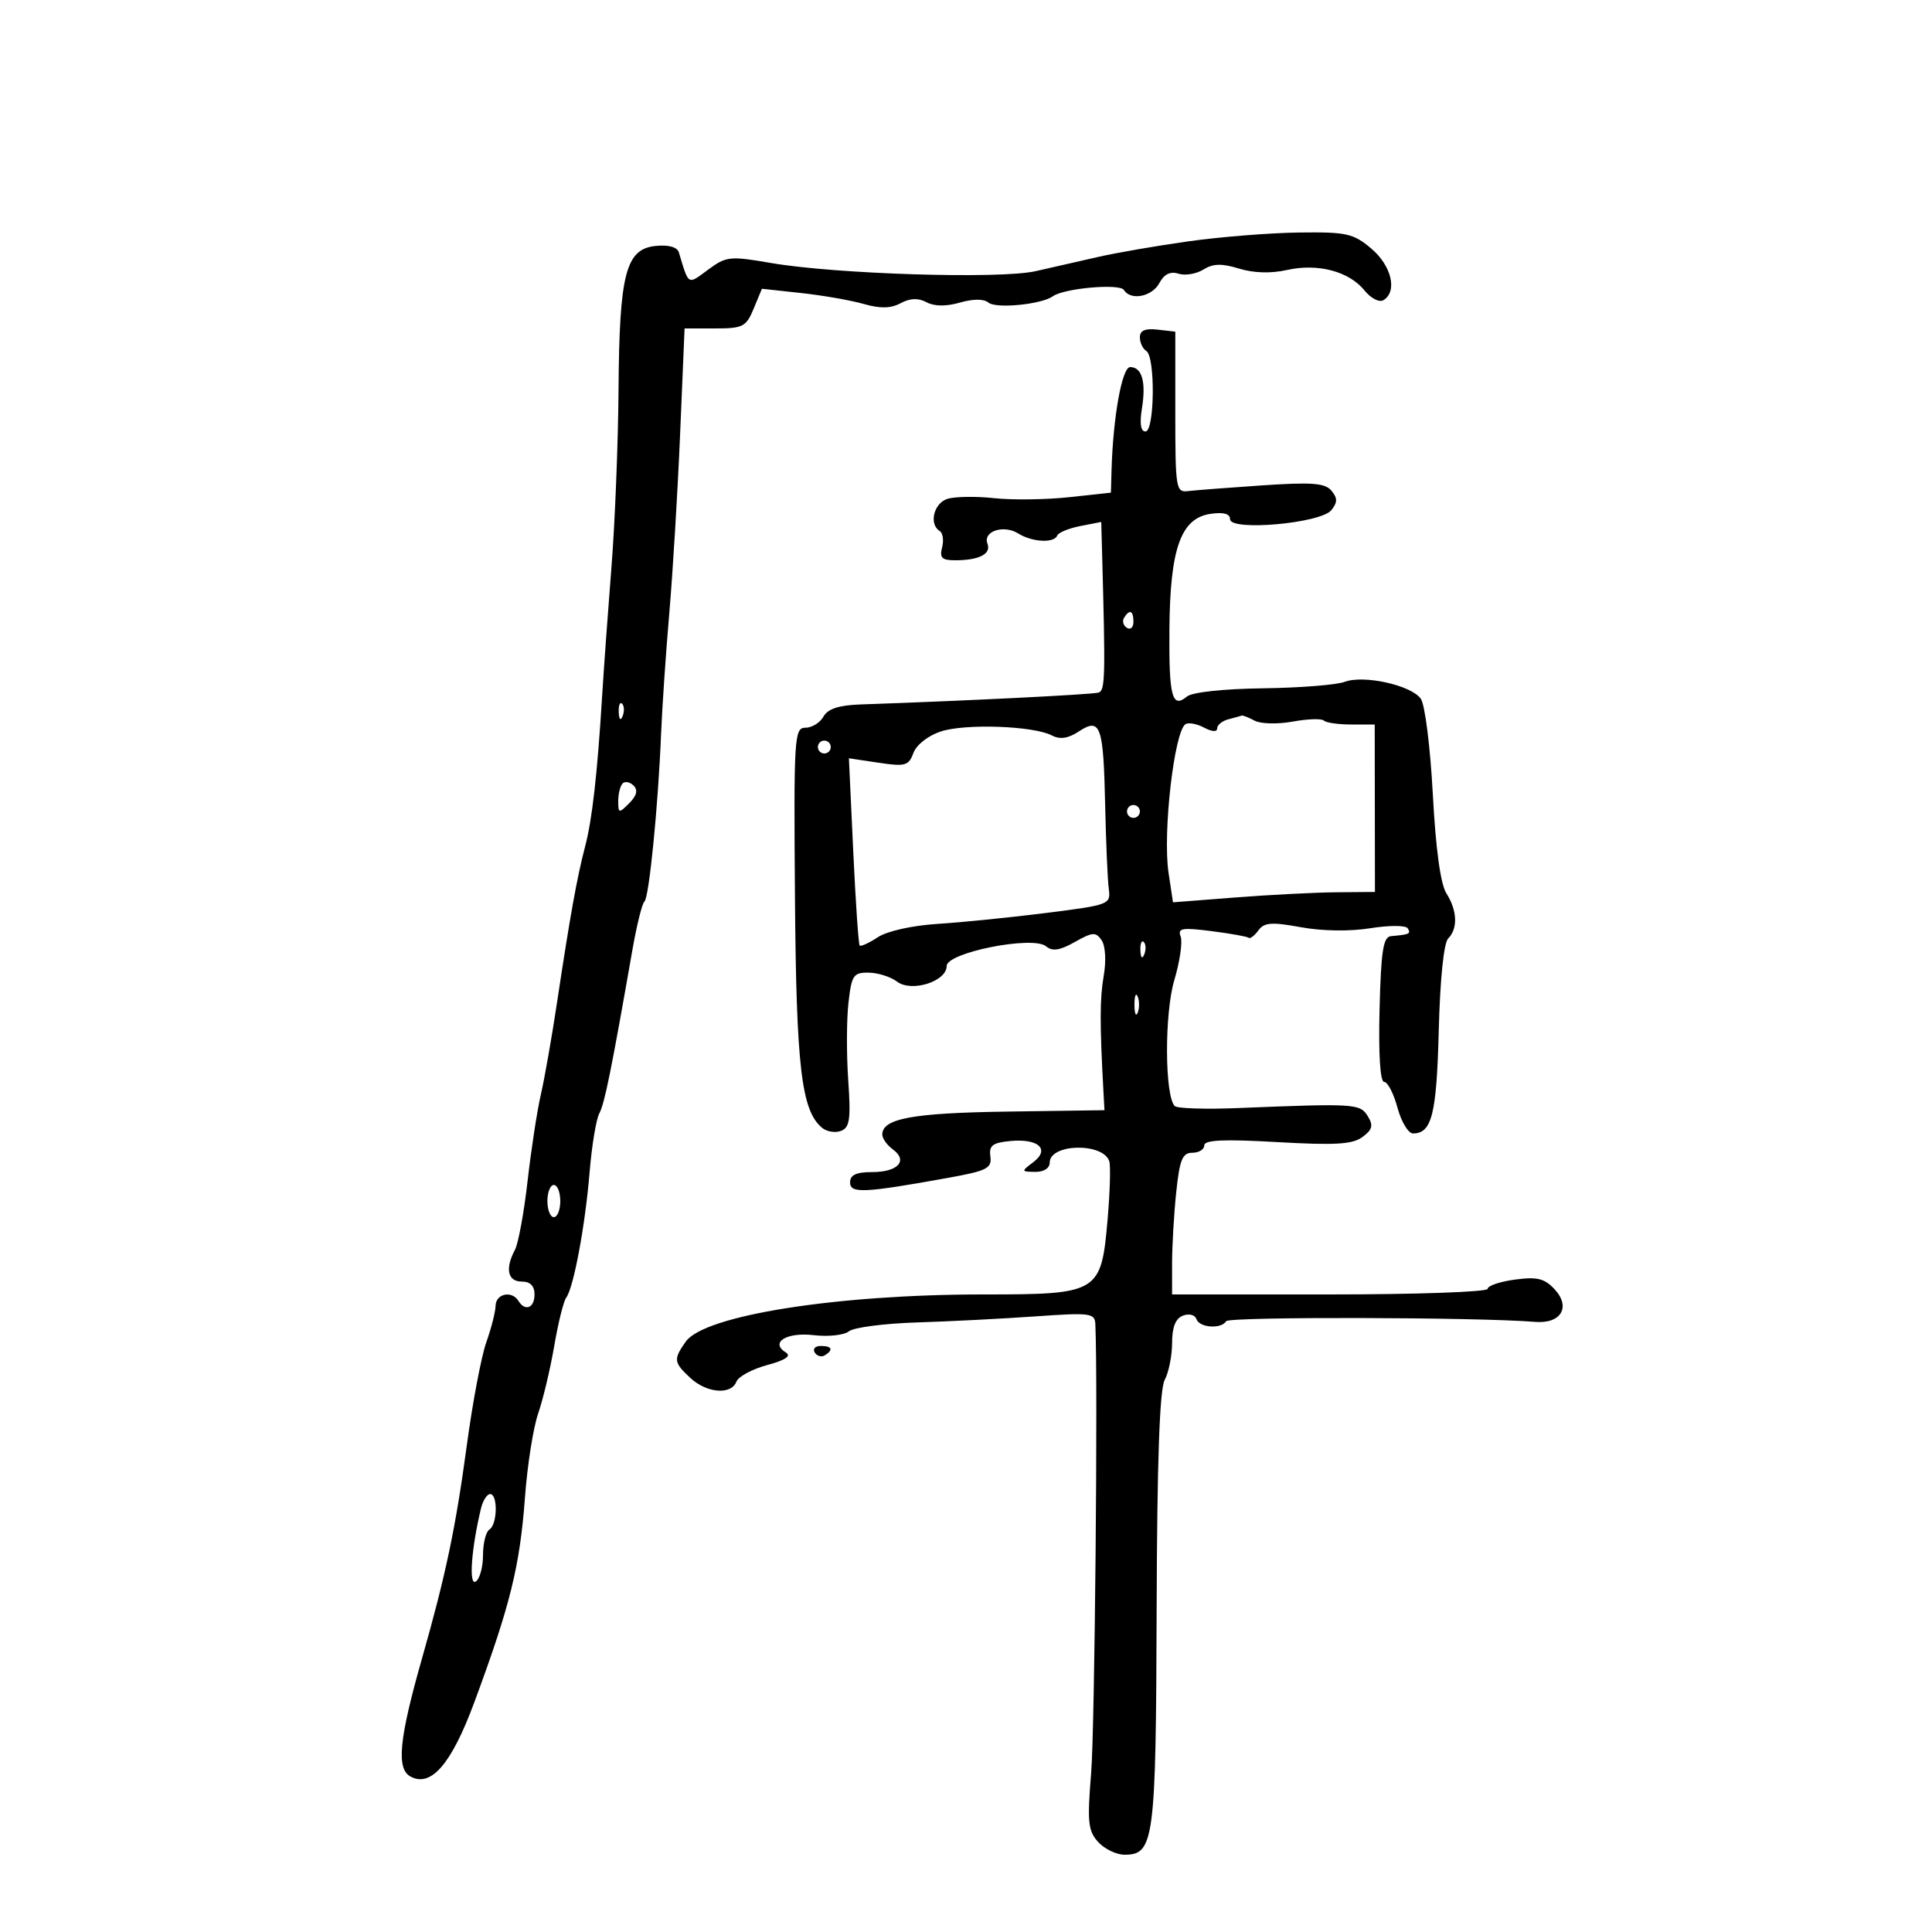 <svg xmlns="http://www.w3.org/2000/svg" width="300" height="300" viewBox="0 0 300 300" version="1.1">
	<path d="M 184.500 37.480 C 179.550 38.177, 173.250 39.267, 170.500 39.902 C 167.750 40.537, 163.377 41.532, 160.781 42.113 C 155.209 43.360, 129.759 42.570, 119.720 40.838 C 113.325 39.735, 112.769 39.794, 109.954 41.876 C 106.735 44.256, 106.989 44.406, 105.411 39.186 C 105.163 38.367, 103.820 37.990, 101.840 38.186 C 97.163 38.649, 96.174 42.457, 96.045 60.500 C 95.987 68.750, 95.494 81.125, 94.951 88 C 94.408 94.875, 93.756 103.875, 93.504 108 C 92.758 120.170, 91.959 127.246, 90.855 131.445 C 89.604 136.204, 88.519 142.228, 86.522 155.500 C 85.695 161, 84.549 167.525, 83.976 170 C 83.403 172.475, 82.478 178.505, 81.922 183.400 C 81.365 188.295, 80.480 193.103, 79.955 194.084 C 78.405 196.981, 78.834 199, 81 199 C 82.333 199, 83 199.667, 83 201 C 83 203.109, 81.545 203.691, 80.500 202 C 79.479 200.348, 77.003 200.872, 76.956 202.750 C 76.932 203.713, 76.283 206.266, 75.514 208.424 C 74.745 210.582, 73.383 217.782, 72.487 224.424 C 70.758 237.239, 69.218 244.569, 65.535 257.500 C 61.962 270.050, 61.513 274.669, 63.752 275.867 C 66.948 277.578, 70.102 273.910, 73.636 264.371 C 79.235 249.257, 80.730 243.208, 81.520 232.470 C 81.883 227.537, 82.802 221.700, 83.562 219.500 C 84.322 217.300, 85.446 212.575, 86.060 209 C 86.673 205.425, 87.510 202.050, 87.920 201.500 C 89.073 199.951, 90.875 190.289, 91.552 182.031 C 91.889 177.923, 92.568 173.807, 93.061 172.886 C 93.887 171.342, 94.916 166.262, 98.200 147.500 C 98.874 143.650, 99.712 140.275, 100.062 140 C 100.783 139.434, 102.195 125.245, 102.650 114 C 102.817 109.875, 103.397 101.361, 103.938 95.079 C 104.479 88.798, 105.232 76.310, 105.611 67.329 L 106.301 51 111.029 51 C 115.367 51, 115.863 50.746, 117.033 47.920 L 118.309 44.840 124.405 45.502 C 127.757 45.867, 132.121 46.629, 134.103 47.197 C 136.688 47.937, 138.311 47.904, 139.853 47.079 C 141.330 46.288, 142.584 46.242, 143.872 46.932 C 145.084 47.580, 146.909 47.600, 149.044 46.987 C 151.121 46.392, 152.767 46.392, 153.485 46.988 C 154.667 47.969, 161.742 47.271, 163.500 45.999 C 165.220 44.756, 173.876 43.990, 174.516 45.025 C 175.566 46.725, 178.888 46.078, 180.026 43.952 C 180.768 42.565, 181.728 42.096, 182.998 42.499 C 184.030 42.827, 185.768 42.537, 186.859 41.856 C 188.360 40.919, 189.710 40.882, 192.398 41.707 C 194.662 42.402, 197.359 42.482, 199.830 41.927 C 204.624 40.850, 209.472 42.127, 211.881 45.102 C 212.895 46.353, 214.182 47.006, 214.838 46.600 C 217.027 45.247, 216.068 41.235, 212.923 38.589 C 210.132 36.240, 209.088 36.010, 201.673 36.106 C 197.178 36.165, 189.450 36.783, 184.500 37.480 M 177 52.375 C 177 53.204, 177.450 54.160, 178 54.500 C 179.418 55.376, 179.296 67, 177.869 67 C 177.132 67, 176.939 65.762, 177.316 63.442 C 177.985 59.316, 177.329 57, 175.491 57 C 174.233 57, 172.837 64.726, 172.600 73 L 172.500 76.500 166 77.205 C 162.425 77.593, 157.186 77.660, 154.358 77.354 C 151.530 77.047, 148.268 77.098, 147.108 77.466 C 144.994 78.137, 144.208 81.392, 145.906 82.442 C 146.404 82.750, 146.577 83.902, 146.289 85.001 C 145.868 86.611, 146.259 87, 148.302 87 C 152.033 87, 153.946 86.022, 153.333 84.426 C 152.592 82.494, 155.840 81.419, 158.119 82.842 C 160.282 84.193, 163.686 84.371, 164.167 83.159 C 164.350 82.696, 165.963 82.032, 167.750 81.684 L 171 81.050 171.130 85.775 C 171.663 105.181, 171.613 107.207, 170.593 107.540 C 169.661 107.844, 150.045 108.824, 133.666 109.385 C 130.250 109.502, 128.548 110.057, 127.866 111.275 C 127.335 112.224, 126.076 113, 125.069 113 C 123.335 113, 123.249 114.399, 123.440 139.250 C 123.645 165.712, 124.436 172.457, 127.649 175.124 C 128.378 175.729, 129.703 175.944, 130.594 175.602 C 131.948 175.083, 132.131 173.793, 131.713 167.740 C 131.437 163.758, 131.452 158.363, 131.745 155.750 C 132.231 151.422, 132.510 151.003, 134.889 151.032 C 136.325 151.049, 138.309 151.677, 139.298 152.427 C 141.539 154.127, 147 152.405, 147 149.998 C 147 147.906, 160.390 145.249, 162.424 146.937 C 163.422 147.765, 164.552 147.597, 166.899 146.273 C 169.661 144.713, 170.161 144.680, 171.060 146 C 171.649 146.864, 171.788 149.196, 171.387 151.500 C 170.773 155.041, 170.762 158.889, 171.339 169.445 L 171.500 172.390 156.347 172.608 C 141.713 172.819, 137 173.688, 137 176.175 C 137 176.782, 137.744 177.823, 138.653 178.488 C 141.042 180.235, 139.428 182, 135.441 182 C 132.953 182, 132 182.443, 132 183.601 C 132 185.359, 134.136 185.259, 147.284 182.884 C 153.262 181.805, 154.034 181.412, 153.784 179.580 C 153.552 177.878, 154.113 177.441, 156.877 177.177 C 161.257 176.759, 163.101 178.457, 160.446 180.464 C 158.546 181.901, 158.554 181.937, 160.750 181.968 C 162.085 181.987, 163 181.398, 163 180.519 C 163 177.585, 171.221 177.380, 172.240 180.288 C 172.474 180.955, 172.363 184.999, 171.994 189.276 C 170.999 200.791, 170.655 201, 152.701 201 C 129.842 201, 109.336 204.254, 106.477 208.336 C 104.541 211.100, 104.598 211.548, 107.189 213.961 C 109.731 216.330, 113.539 216.645, 114.342 214.552 C 114.647 213.756, 116.797 212.593, 119.120 211.968 C 121.940 211.208, 122.912 210.563, 122.044 210.027 C 119.507 208.459, 122.114 206.827, 126.359 207.324 C 128.636 207.590, 131.093 207.321, 131.819 206.725 C 132.544 206.129, 137.269 205.511, 142.319 205.351 C 147.368 205.192, 155.662 204.768, 160.750 204.409 C 169.337 203.802, 170.006 203.889, 170.085 205.628 C 170.495 214.651, 169.994 268.410, 169.436 275.268 C 168.813 282.924, 168.949 284.287, 170.516 286.018 C 171.503 287.108, 173.349 288, 174.620 288 C 179.212 288, 179.493 285.856, 179.603 249.960 C 179.673 226.822, 180.061 215.755, 180.853 214.276 C 181.484 213.096, 182 210.513, 182 208.534 C 182 206.080, 182.537 204.731, 183.690 204.289 C 184.634 203.927, 185.554 204.161, 185.773 204.820 C 186.225 206.175, 189.623 206.419, 190.406 205.152 C 190.848 204.436, 229.498 204.525, 238.373 205.261 C 242.390 205.595, 243.966 202.954, 241.397 200.195 C 239.827 198.510, 238.686 198.232, 235.235 198.695 C 232.906 199.008, 231 199.654, 231 200.132 C 231 200.609, 219.975 201, 206.500 201 L 182 201 182 196.147 C 182 193.477, 182.289 188.527, 182.642 185.147 C 183.175 180.054, 183.604 179, 185.142 179 C 186.164 179, 187 178.481, 187 177.848 C 187 177.008, 190.067 176.870, 198.317 177.342 C 207.352 177.858, 210.024 177.698, 211.567 176.553 C 213.119 175.400, 213.280 174.761, 212.382 173.309 C 211.184 171.371, 210.404 171.323, 192.299 172.058 C 187.239 172.264, 182.792 172.126, 182.418 171.752 C 180.850 170.184, 180.800 157.401, 182.341 152.217 C 183.205 149.311, 183.650 146.251, 183.329 145.416 C 182.834 144.125, 183.552 144, 188.123 144.584 C 191.081 144.962, 193.681 145.428, 193.901 145.620 C 194.122 145.812, 194.797 145.295, 195.401 144.471 C 196.310 143.231, 197.449 143.146, 202 143.978 C 205.310 144.583, 209.602 144.646, 212.780 144.136 C 215.696 143.668, 218.297 143.672, 218.589 144.145 C 219.115 144.995, 218.876 145.107, 216 145.365 C 214.782 145.475, 214.447 147.615, 214.217 156.750 C 214.042 163.729, 214.312 168, 214.929 168 C 215.476 168, 216.408 169.800, 217 172 C 217.592 174.200, 218.680 176, 219.416 176 C 222.334 176, 223.076 173.033, 223.409 160.032 C 223.613 152.034, 224.189 146.411, 224.873 145.727 C 226.402 144.198, 226.290 141.387, 224.594 138.715 C 223.685 137.283, 222.939 131.830, 222.485 123.292 C 222.093 115.942, 221.263 109.375, 220.613 108.485 C 219.075 106.383, 211.751 104.766, 208.799 105.878 C 207.535 106.355, 201.817 106.805, 196.093 106.880 C 190.004 106.959, 185.119 107.487, 184.319 108.150 C 181.992 110.082, 181.497 108.182, 181.586 97.662 C 181.691 85.157, 183.365 80.467, 187.964 79.792 C 189.984 79.495, 191 79.771, 191 80.615 C 191 82.523, 205.099 81.267, 206.733 79.214 C 207.703 77.994, 207.706 77.351, 206.747 76.195 C 205.758 75.004, 203.731 74.848, 196.014 75.369 C 190.781 75.722, 185.600 76.121, 184.500 76.255 C 182.594 76.489, 182.500 75.915, 182.500 64 L 182.500 51.500 179.750 51.184 C 177.826 50.962, 177 51.320, 177 52.375 M 174.543 95.931 C 174.226 96.443, 174.425 97.144, 174.984 97.490 C 175.543 97.835, 176 97.416, 176 96.559 C 176 94.802, 175.400 94.544, 174.543 95.931 M 96.079 110.583 C 96.127 111.748, 96.364 111.985, 96.683 111.188 C 96.972 110.466, 96.936 109.603, 96.604 109.271 C 96.272 108.939, 96.036 109.529, 96.079 110.583 M 190.750 111.689 C 189.787 111.941, 189 112.579, 189 113.109 C 189 113.685, 188.190 113.637, 186.979 112.989 C 185.868 112.394, 184.568 112.149, 184.090 112.444 C 182.334 113.529, 180.524 129.343, 181.450 135.512 L 182.139 140.112 191.820 139.359 C 197.144 138.944, 204.200 138.581, 207.500 138.553 L 213.500 138.500 213.483 125.500 L 213.466 112.500 209.828 112.500 C 207.827 112.500, 205.909 112.225, 205.567 111.889 C 205.225 111.553, 203.051 111.625, 200.737 112.048 C 198.422 112.471, 195.764 112.409, 194.830 111.909 C 193.896 111.409, 192.989 111.052, 192.816 111.116 C 192.642 111.180, 191.713 111.438, 190.750 111.689 M 146.075 113.584 C 144.117 114.230, 142.300 115.659, 141.834 116.920 C 141.098 118.909, 140.566 119.058, 136.418 118.435 L 131.818 117.746 132.487 132.118 C 132.855 140.022, 133.307 146.640, 133.491 146.825 C 133.676 147.009, 134.951 146.423, 136.325 145.523 C 137.778 144.570, 141.683 143.706, 145.662 143.455 C 149.423 143.218, 157 142.454, 162.500 141.757 C 172.304 140.515, 172.494 140.441, 172.169 137.995 C 171.987 136.623, 171.734 130.757, 171.607 124.959 C 171.337 112.629, 170.886 111.374, 167.515 113.582 C 165.838 114.681, 164.597 114.861, 163.317 114.192 C 160.478 112.707, 149.865 112.333, 146.075 113.584 M 127 116 C 127 116.550, 127.450 117, 128 117 C 128.550 117, 129 116.550, 129 116 C 129 115.450, 128.550 115, 128 115 C 127.450 115, 127 115.450, 127 116 M 96.683 121.650 C 96.308 122.026, 96 123.255, 96 124.381 C 96 126.311, 96.098 126.331, 97.707 124.721 C 98.872 123.557, 99.089 122.689, 98.390 121.990 C 97.827 121.427, 97.059 121.274, 96.683 121.650 M 175 126 C 175 126.550, 175.450 127, 176 127 C 176.550 127, 177 126.550, 177 126 C 177 125.450, 176.550 125, 176 125 C 175.450 125, 175 125.450, 175 126 M 177.079 147.583 C 177.127 148.748, 177.364 148.985, 177.683 148.188 C 177.972 147.466, 177.936 146.603, 177.604 146.271 C 177.272 145.939, 177.036 146.529, 177.079 147.583 M 176.158 156 C 176.158 157.375, 176.385 157.938, 176.662 157.250 C 176.940 156.563, 176.940 155.438, 176.662 154.750 C 176.385 154.063, 176.158 154.625, 176.158 156 M 85 186.500 C 85 187.875, 85.450 189, 86 189 C 86.550 189, 87 187.875, 87 186.500 C 87 185.125, 86.550 184, 86 184 C 85.450 184, 85 185.125, 85 186.500 M 126.510 210.016 C 126.856 210.575, 127.557 210.774, 128.069 210.457 C 129.456 209.600, 129.198 209, 127.441 209 C 126.584 209, 126.165 209.457, 126.510 210.016 M 74.680 234.250 C 73.184 240.523, 72.771 246.259, 73.865 245.583 C 74.489 245.198, 75 243.360, 75 241.500 C 75 239.640, 75.450 237.840, 76 237.500 C 77.239 236.734, 77.332 232, 76.108 232 C 75.618 232, 74.975 233.012, 74.680 234.250" stroke="none" fill="black" fill-rule="evenodd"/>
</svg>